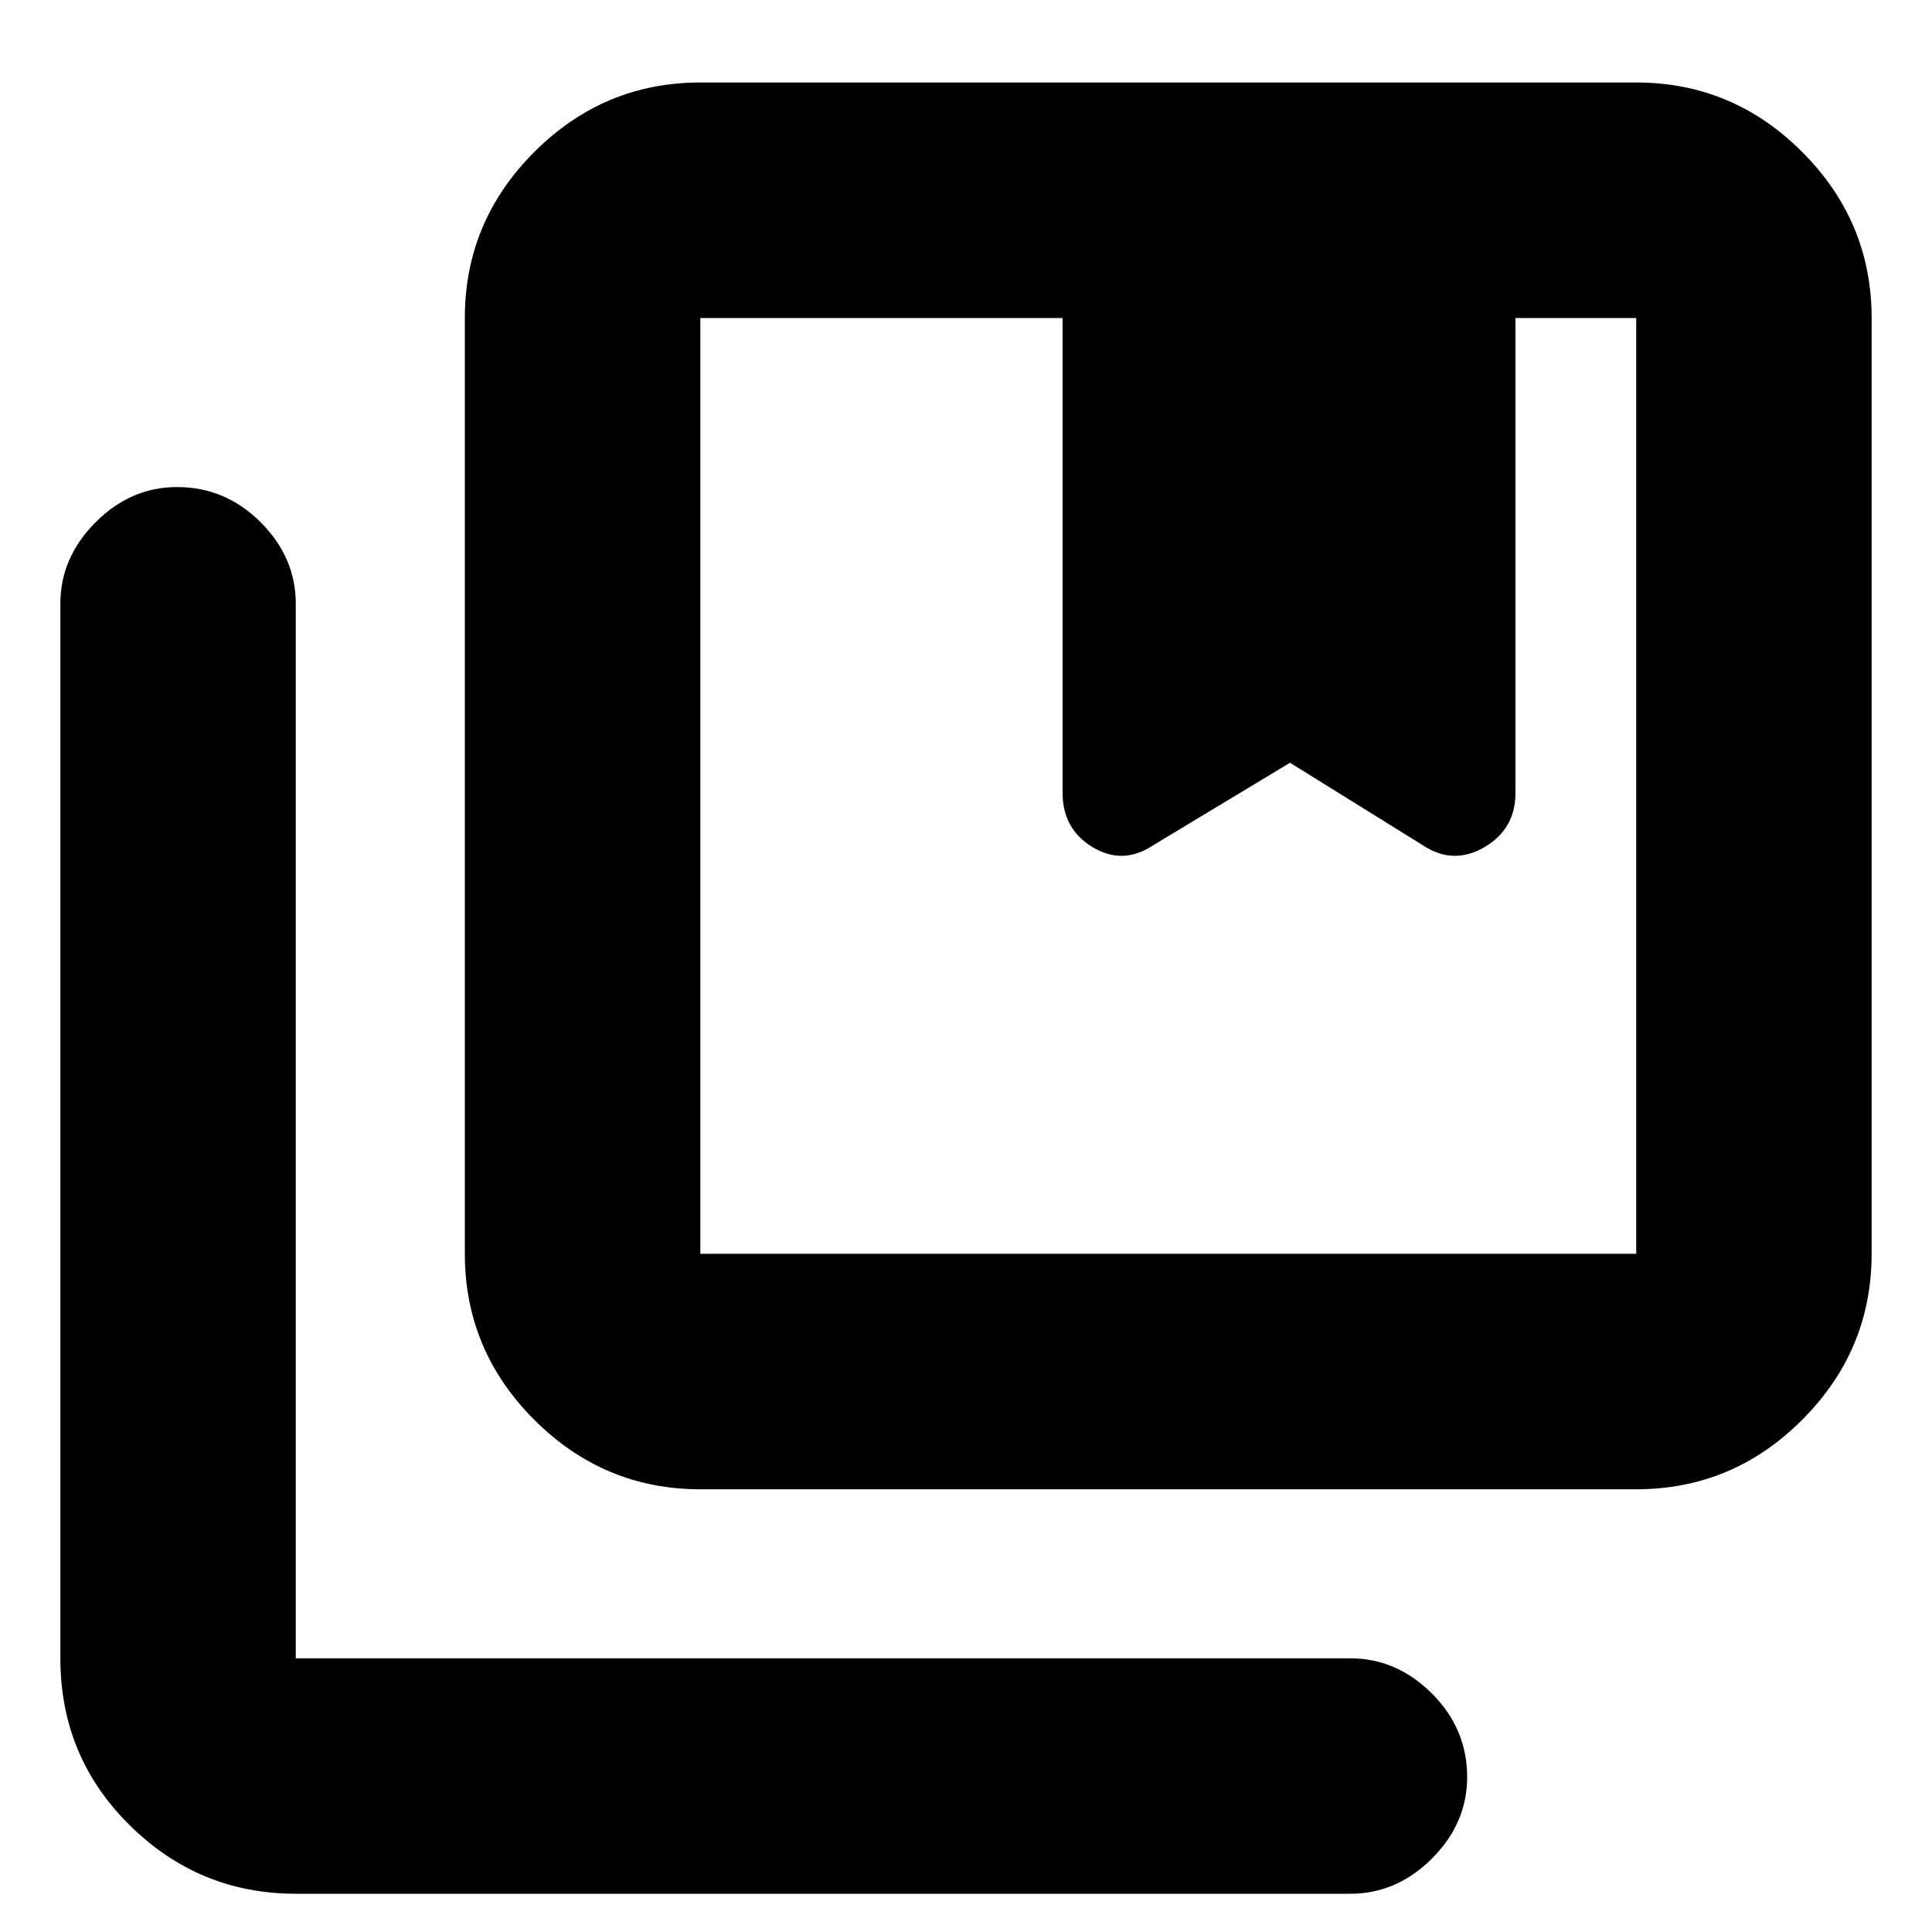 <svg xmlns="http://www.w3.org/2000/svg" height="20" width="20"><path d="M7.25 12.979h9.688V3.292h-1.25v4.916q0 .375-.323.563-.323.187-.636-.021l-1.375-.854-1.416.854q-.313.208-.626.021Q11 8.583 11 8.208V3.292H7.25v9.687Zm0 2.438q-1 0-1.719-.719-.719-.719-.719-1.719V3.292q0-1 .719-1.719Q6.25.854 7.25.854h9.688q1 0 1.718.719.719.719.719 1.719v9.687q0 1-.719 1.719-.718.719-1.718.719Zm-4.188 4.187q-1 0-1.718-.708-.719-.708-.719-1.729V6.25q0-.479.365-.844.364-.364.843-.364.5 0 .865.364.364.365.364.844v10.917h10.917q.479 0 .844.364.365.365.365.865 0 .479-.365.844-.365.364-.844.364ZM11 3.292H15.688Zm-3.75 0h9.688Z"/></svg>